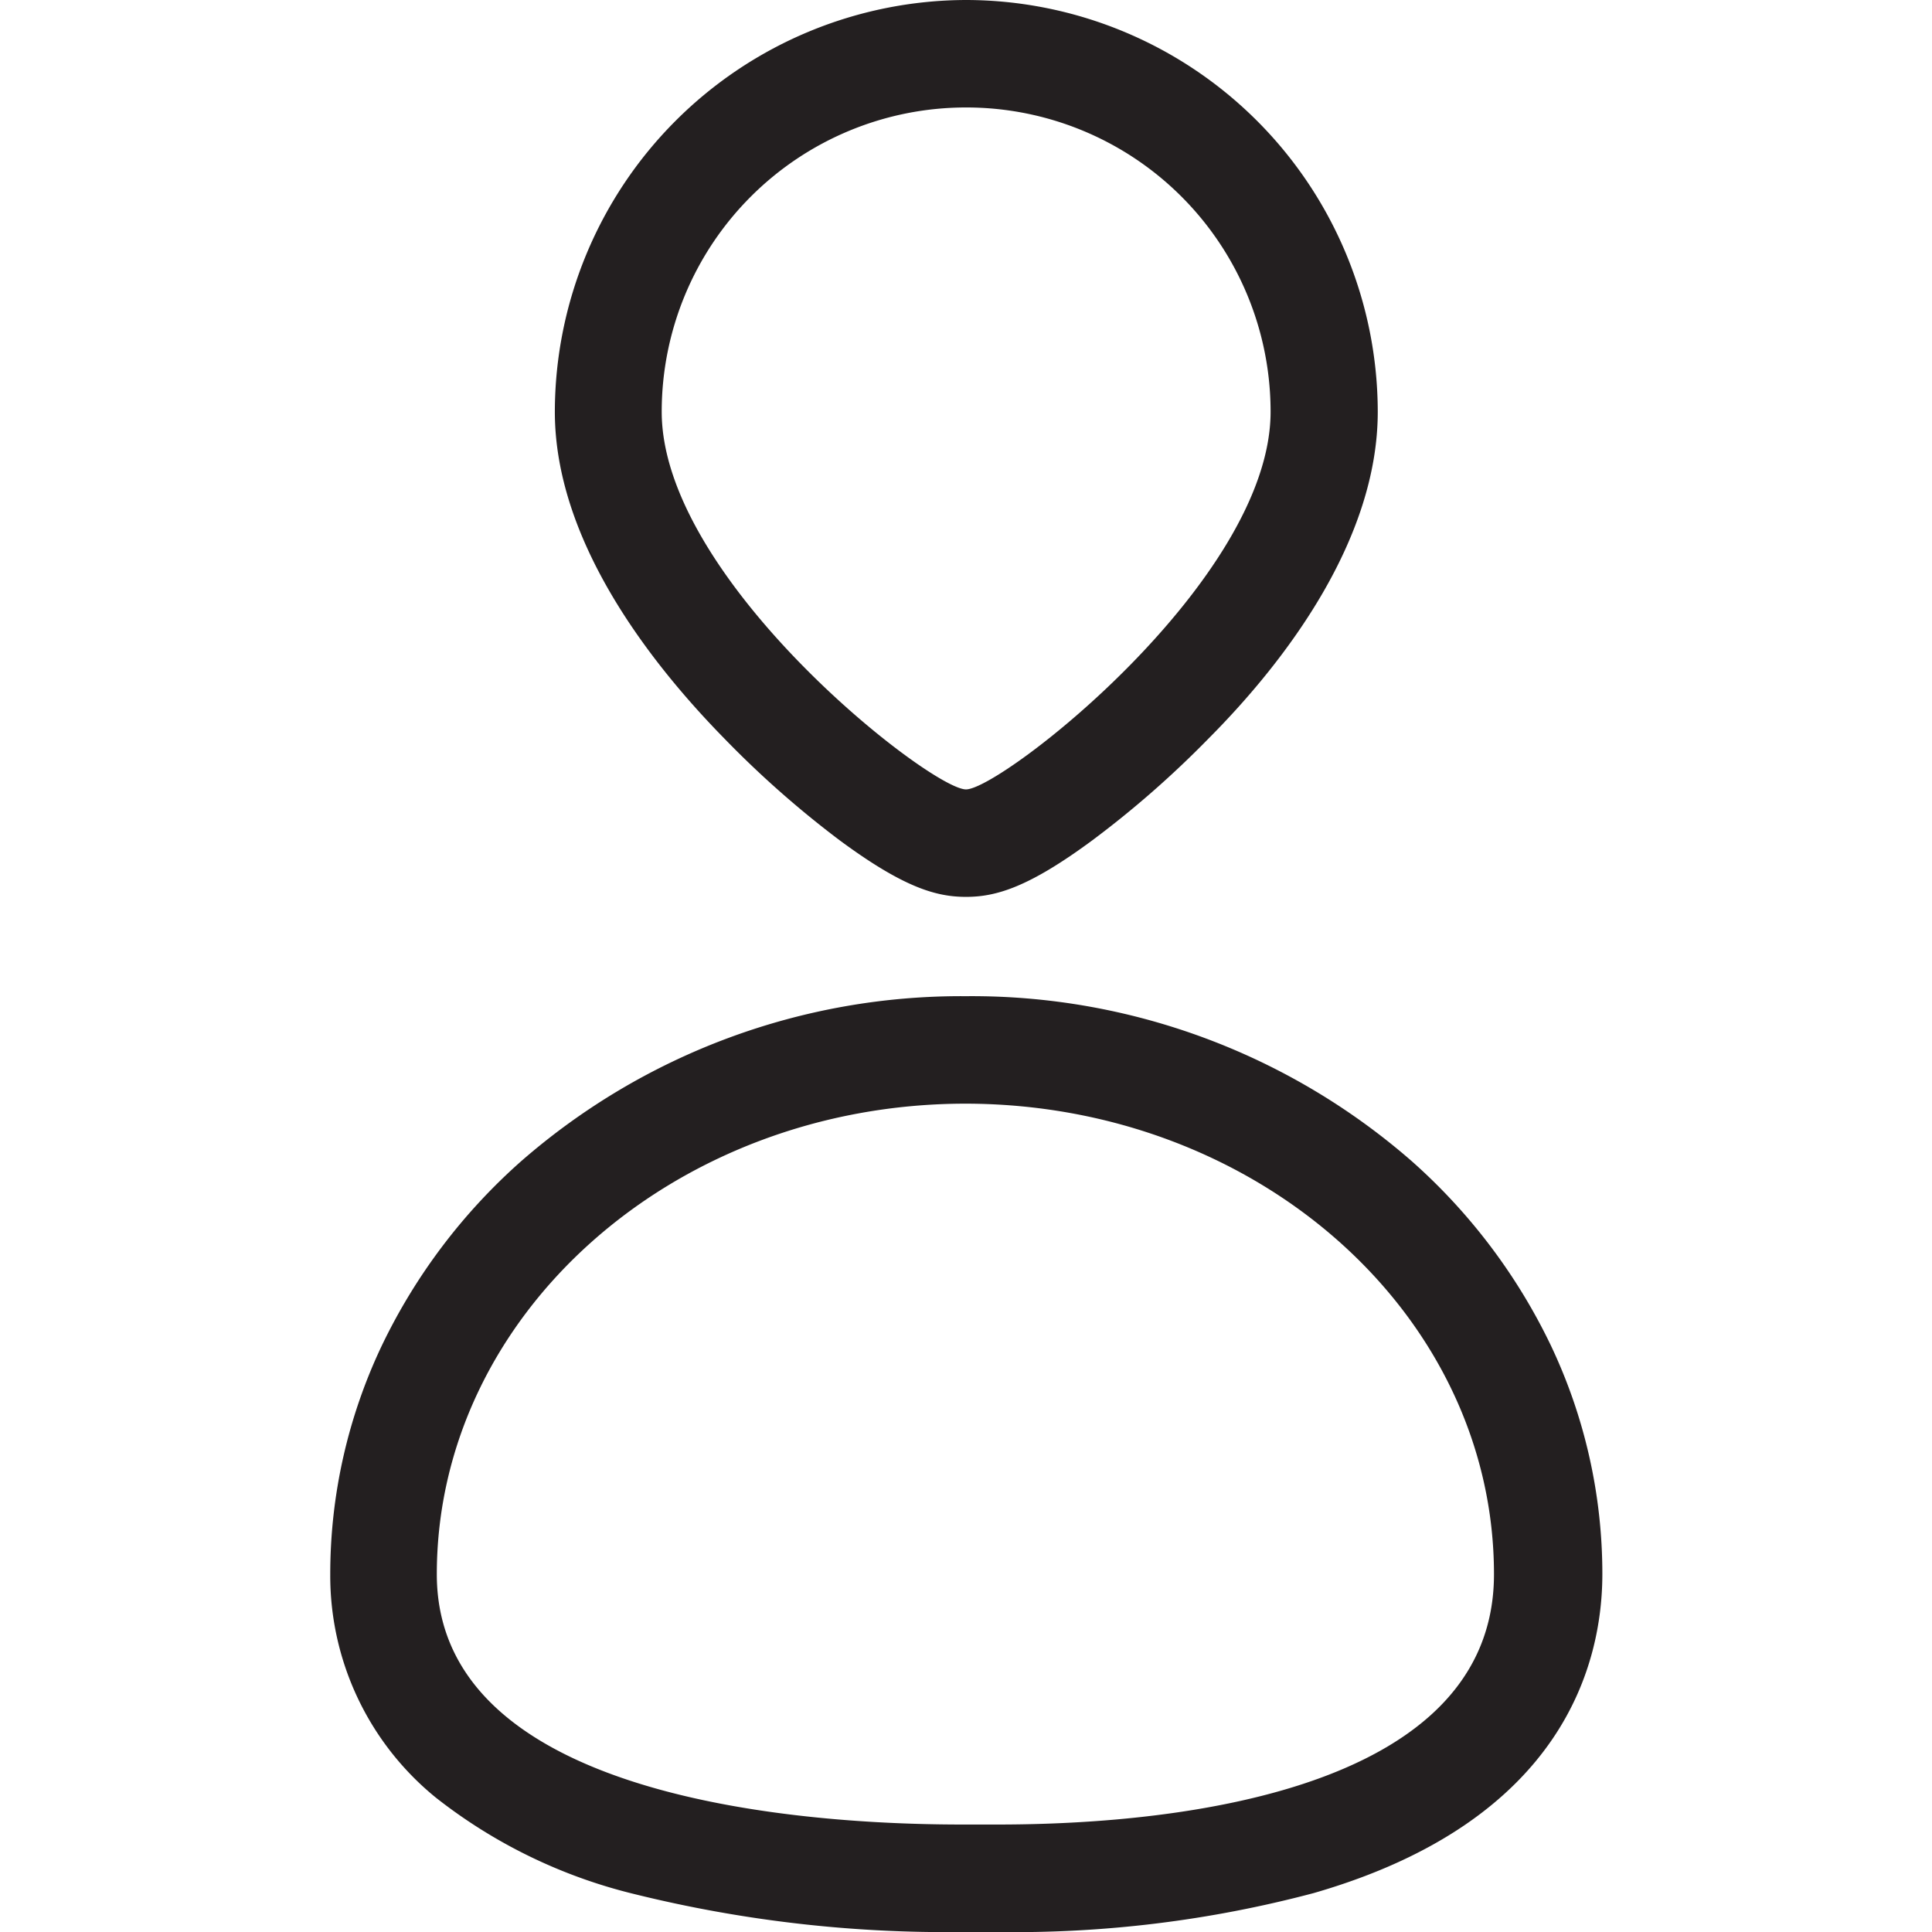 <svg id="Layer_1" data-name="Layer 1" xmlns="http://www.w3.org/2000/svg" viewBox="0 0 64 64"><defs><style>.cls-1{fill:#231f20;}</style></defs><g id="Group_14" data-name="Group 14"><g id="Path_39" data-name="Path 39"><path class="cls-1" d="M32,3.56A10.08,10.08,0,0,0,21.92,13.64c0,5.57,8.91,12.51,10.08,12.51s10.09-6.94,10.09-12.51A10.08,10.08,0,0,0,32,3.56M32,0A13.66,13.66,0,0,1,45.64,13.64c0,4.2-3,8.21-5.61,10.83a32.93,32.93,0,0,1-3.85,3.37C34.08,29.39,33,29.71,32,29.71s-2.08-.32-4.18-1.87A32.86,32.86,0,0,1,24,24.47c-2.57-2.62-5.62-6.63-5.62-10.83A13.66,13.66,0,0,1,32,0Z"/></g><g id="Path_38" data-name="Path 38"><path class="cls-1" d="M32,36.56c-9.68,0-17.53,7-17.53,15.59,0,8,14,8.29,17.45,8.29H33c3.32,0,16.49-.27,16.49-8.29,0-8.61-7.85-15.59-17.53-15.59M32,33a22.16,22.16,0,0,1,14.76,5.46,19.3,19.3,0,0,1,4.6,6.08,17.63,17.63,0,0,1,1.72,7.6c0,2.91-1.24,8.17-9.56,10.57A38.62,38.62,0,0,1,33,64H31.92A43,43,0,0,1,21,62.74a17.18,17.18,0,0,1-6.56-3.19,9.47,9.47,0,0,1-3.5-7.4,17.63,17.63,0,0,1,1.72-7.6,19.3,19.3,0,0,1,4.6-6.08A22.16,22.16,0,0,1,32,33Z"/></g></g></svg>
